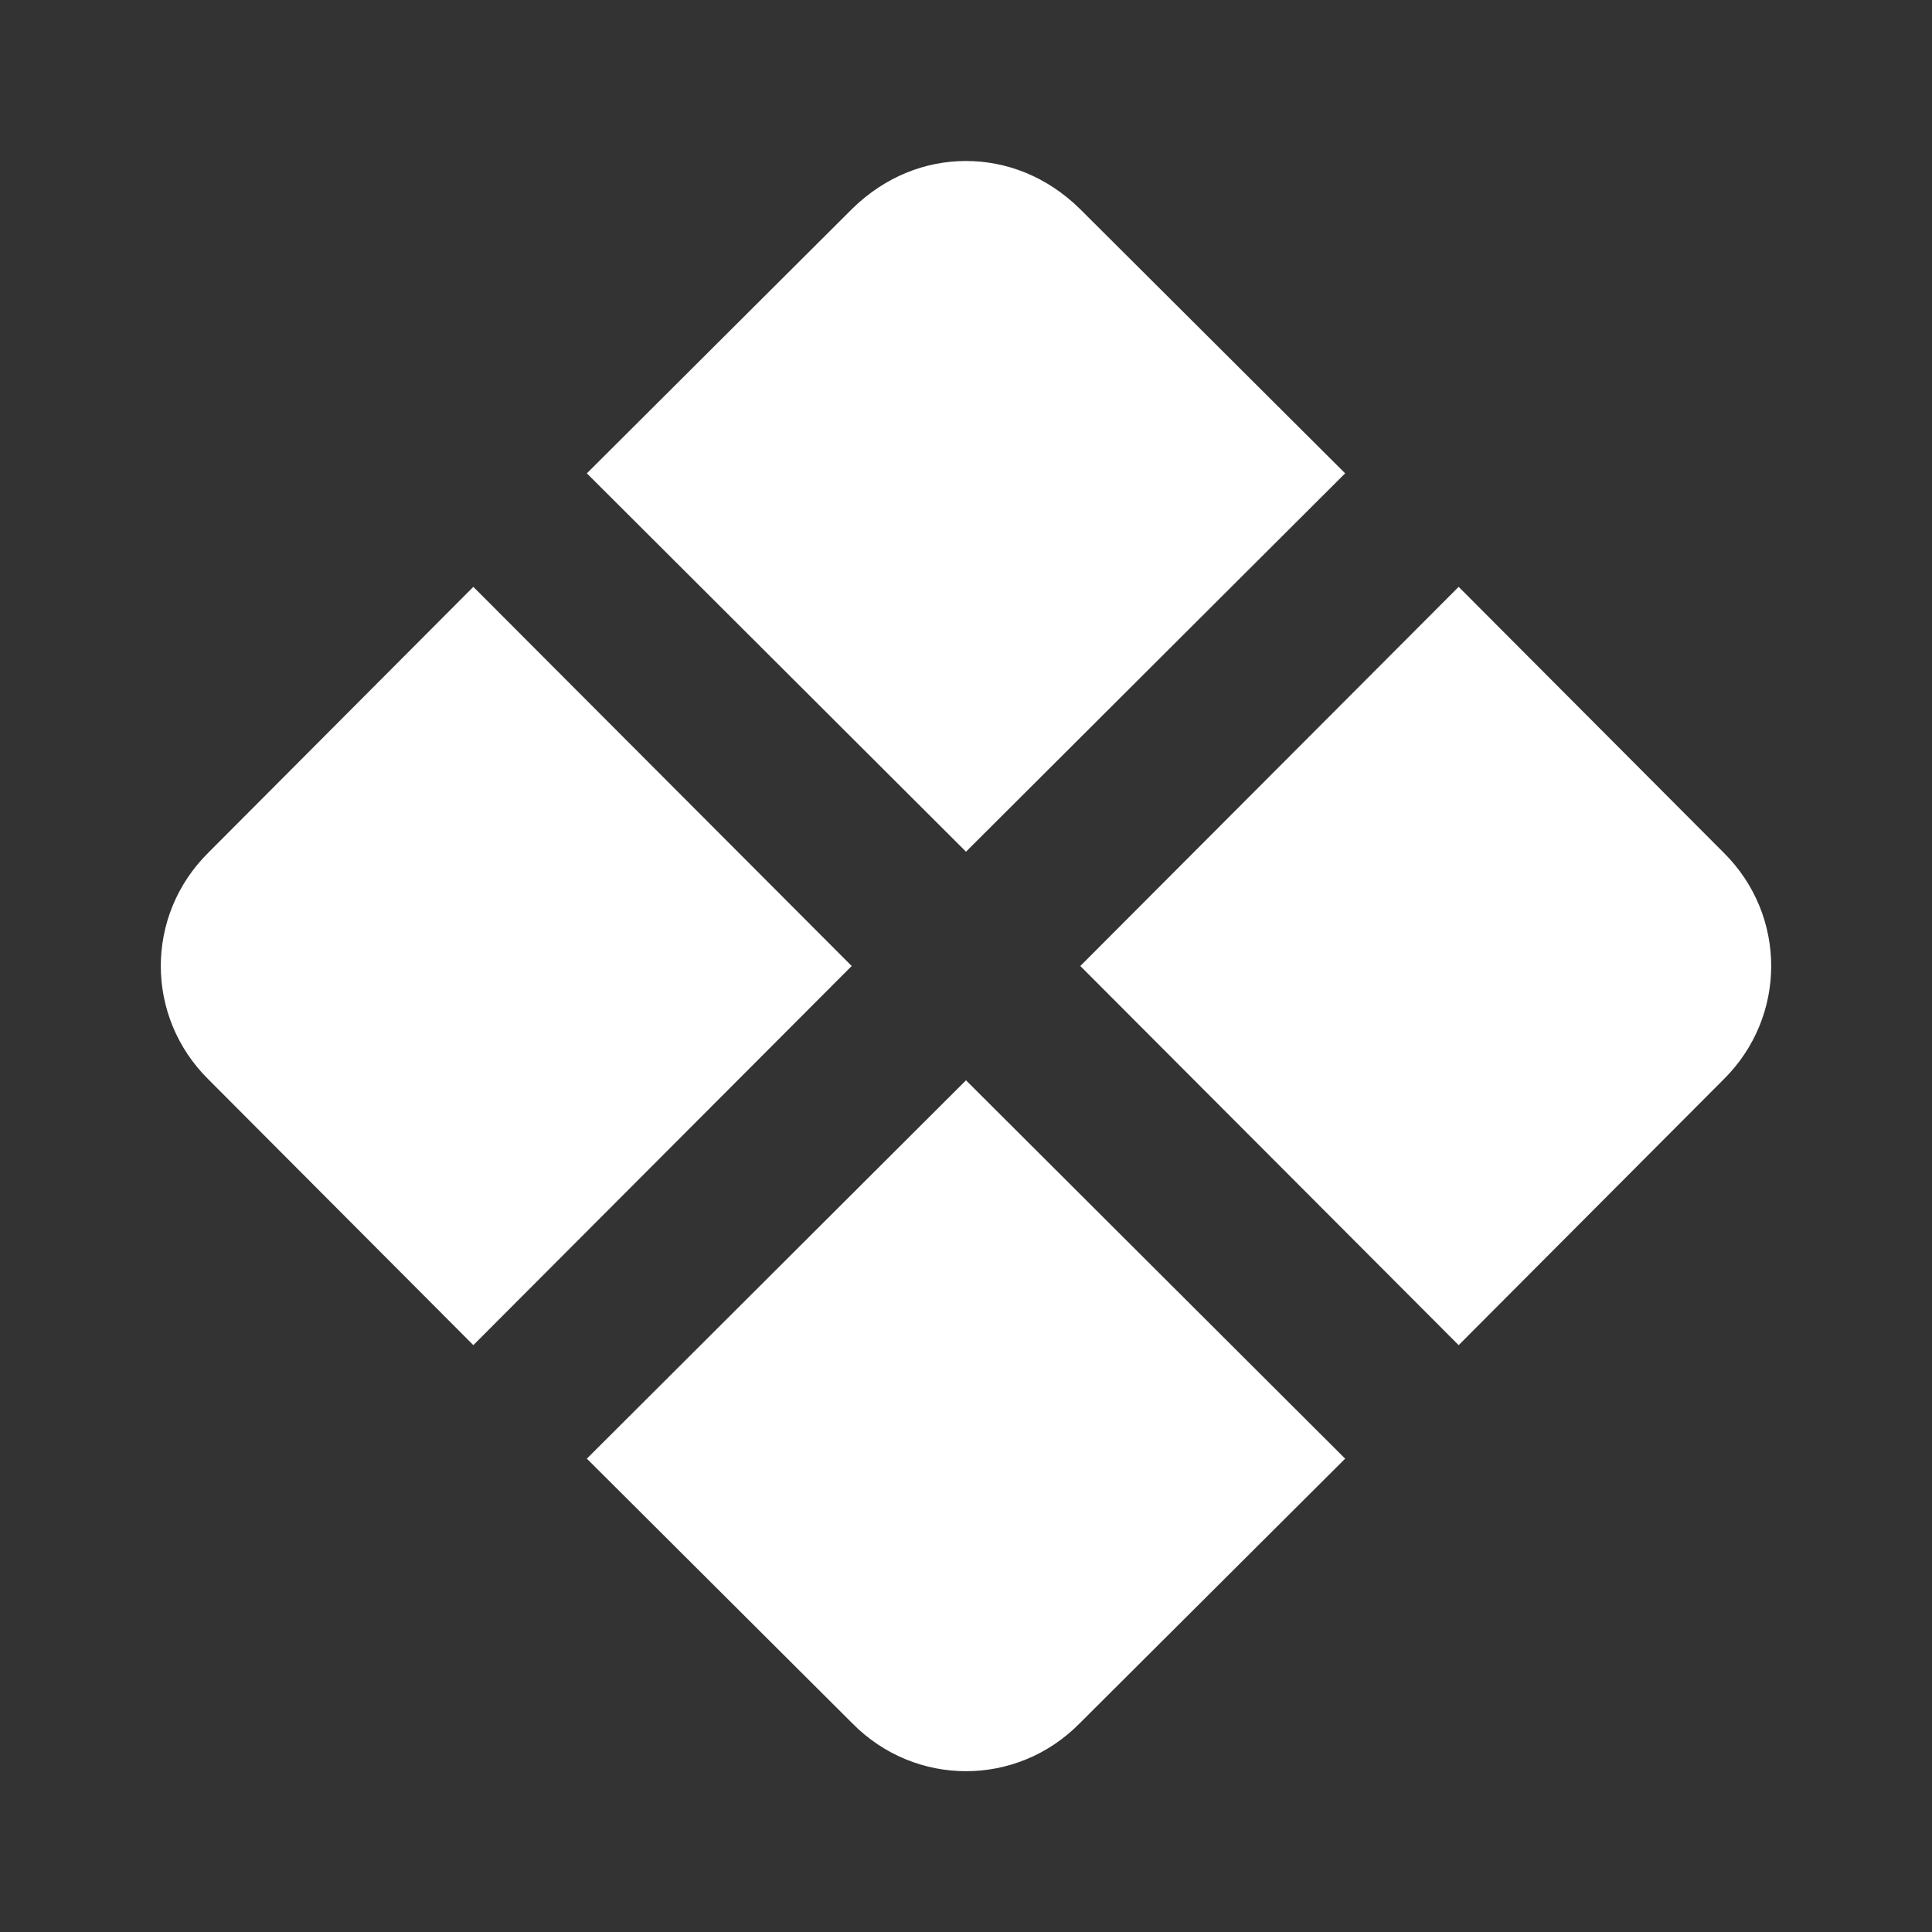 <svg width="174" height="174" viewBox="0 0 174 174" fill="none" xmlns="http://www.w3.org/2000/svg">
<rect x="0" y="0" width="174" height="174" fill="#333333" stroke="none"/>
<path d="M87 14.5C83.375 14.5 79.75 15.877 76.778 18.777L52.853 42.63L87 76.705L121.148 42.63L97.222 18.777C94.25 15.877 90.625 14.5 87 14.5ZM42.63 52.852L18.778 76.778C13.05 82.433 13.05 91.567 18.778 97.222L42.63 121.147L76.705 87L42.63 52.852ZM131.37 52.852L97.295 87L131.37 121.147L155.223 97.222C160.95 91.567 160.95 82.433 155.223 76.778L131.37 52.852ZM87 97.295L52.853 131.37L76.778 155.222C82.433 160.95 91.568 160.95 97.222 155.222L121.148 131.37L87 97.295Z" fill="white"/>
</svg>
